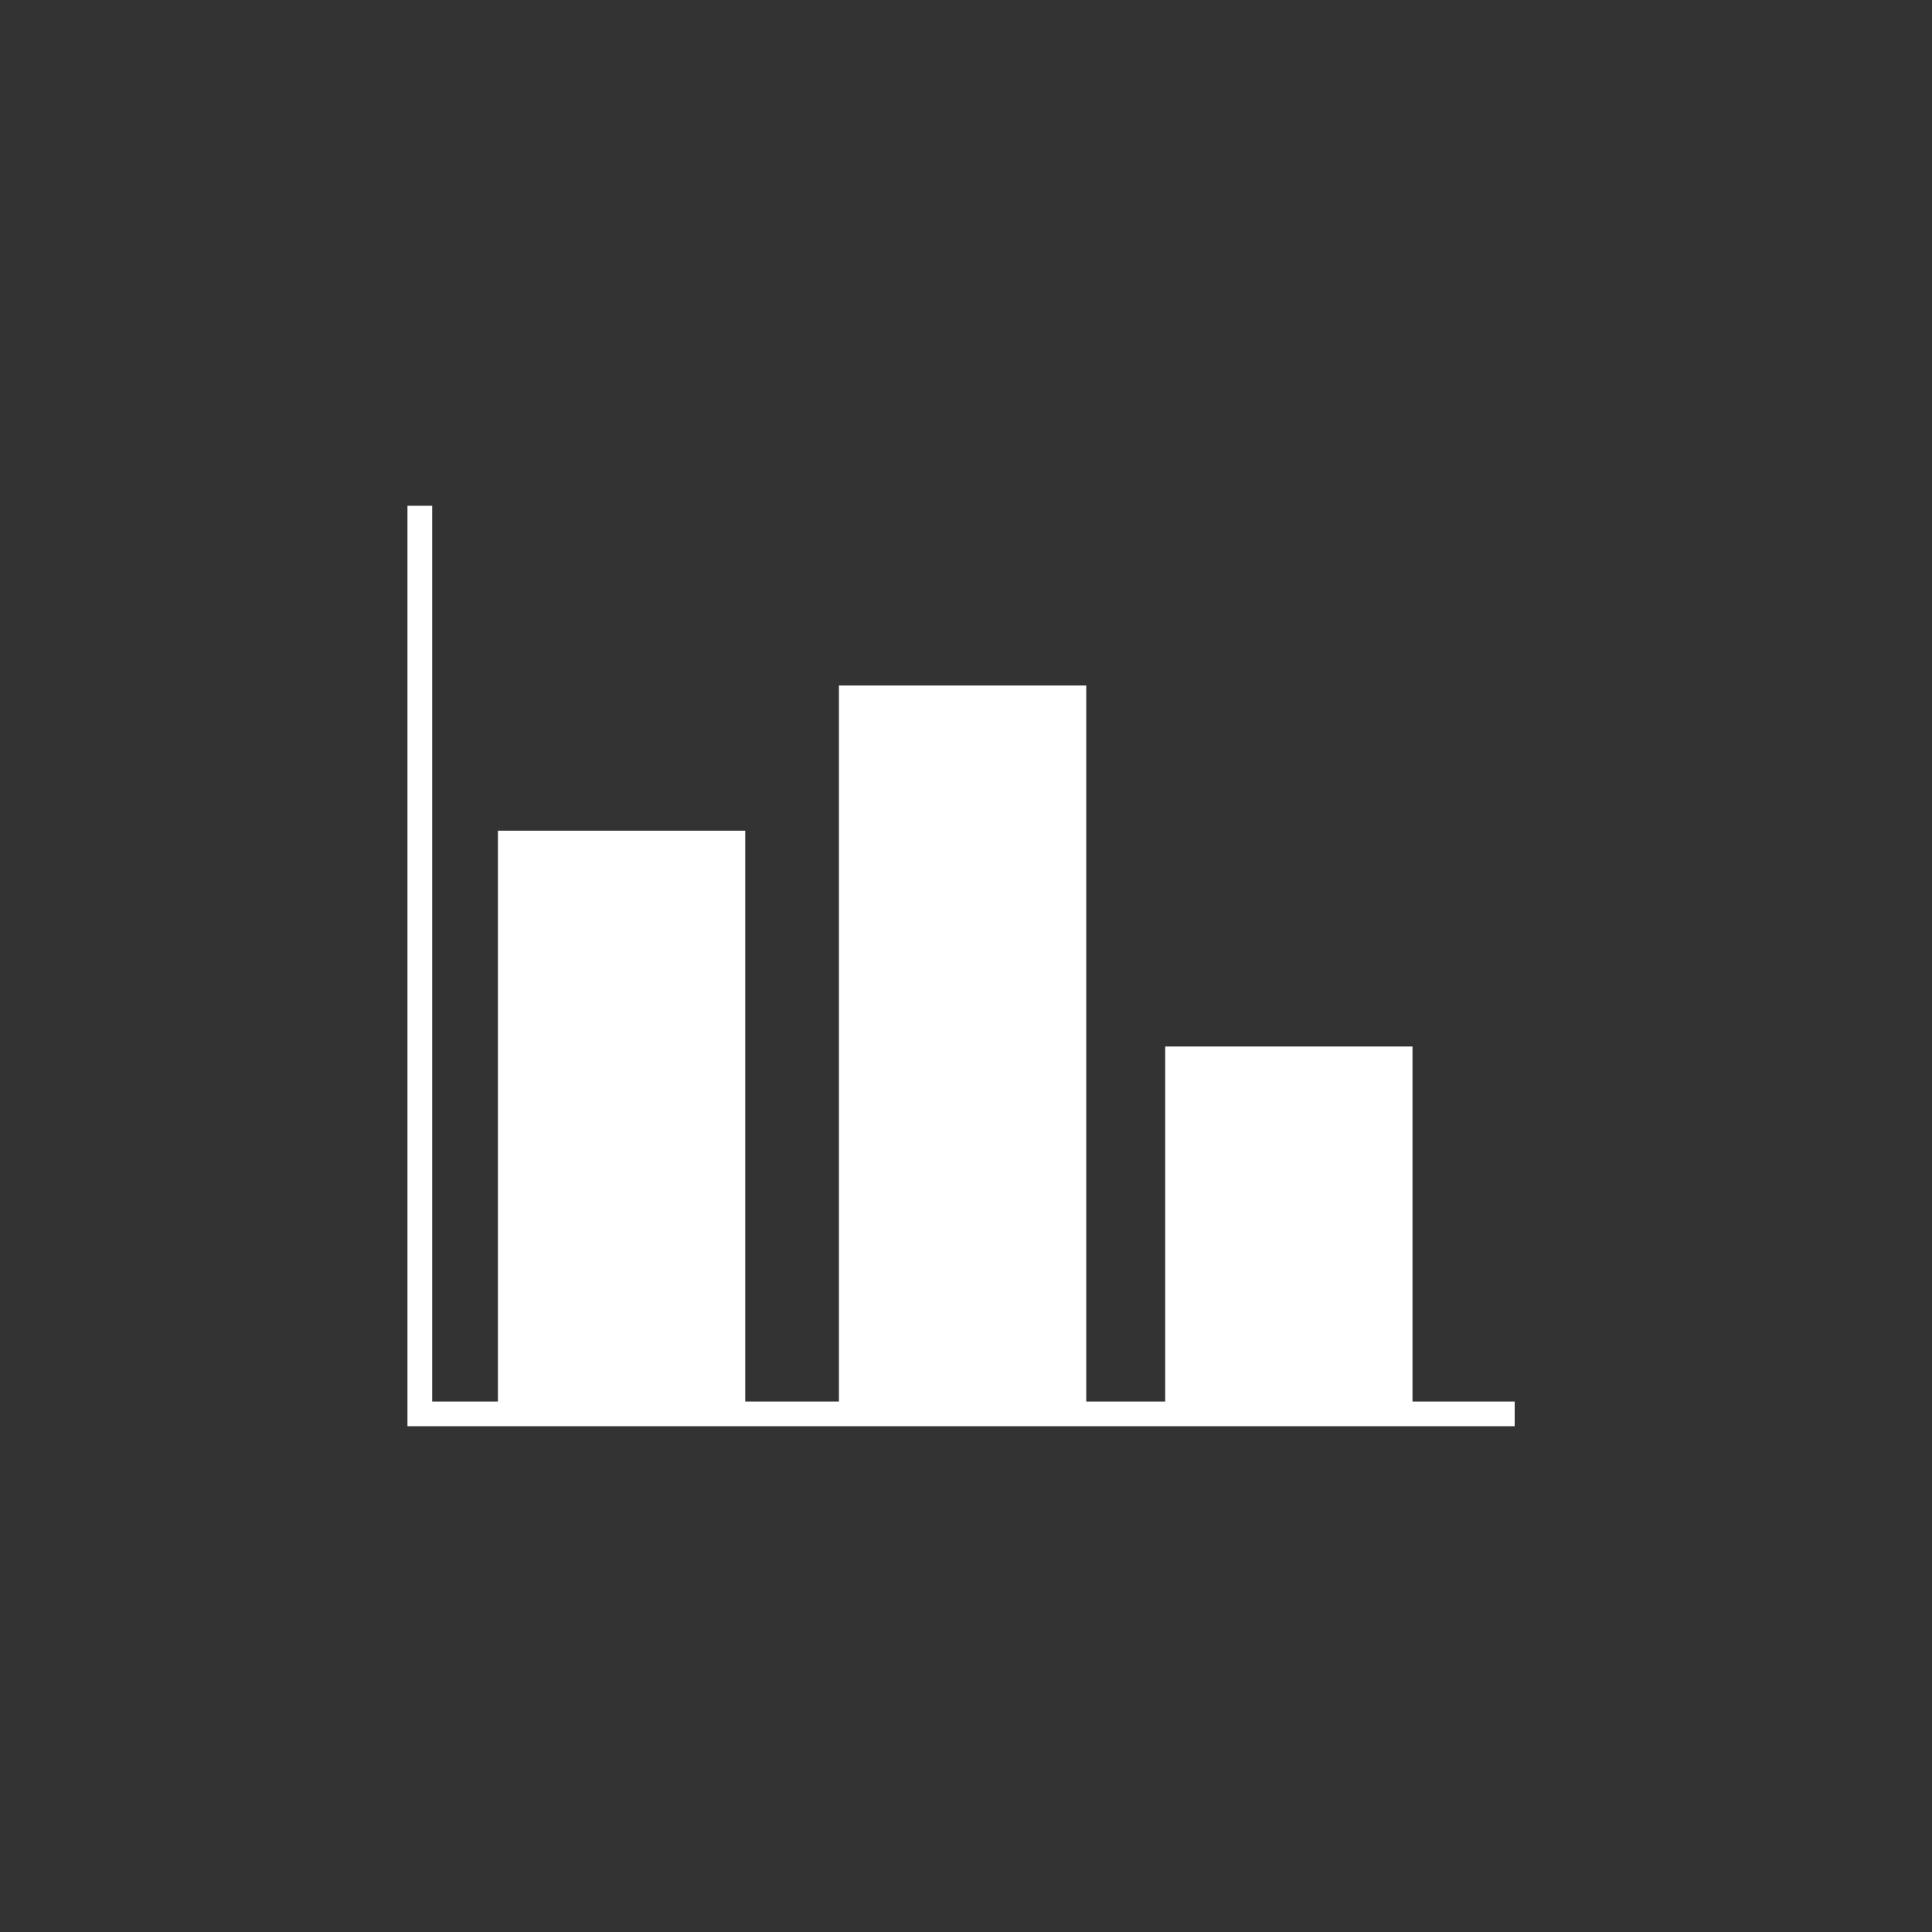 <svg id="Lag_1" data-name="Lag 1" xmlns="http://www.w3.org/2000/svg" viewBox="0 0 300 300"><rect x="0" y="0" width="300" height="300" fill="#333333" stroke="none"/><defs><style>.cls-1{fill:#fff;}</style></defs><title>Tegnebræt 7</title><polygon class="cls-1" points="235.2 221.46 63.27 221.46 63.27 78.54 67.11 78.54 67.11 217.63 235.2 217.63 235.2 221.46"/><rect class="cls-1" x="77.32" y="128.99" width="38.4" height="89.58"/><rect class="cls-1" x="130.27" y="106.44" width="38.4" height="112.13"/><rect class="cls-1" x="180.93" y="162.5" width="38.4" height="56.07"/></svg>